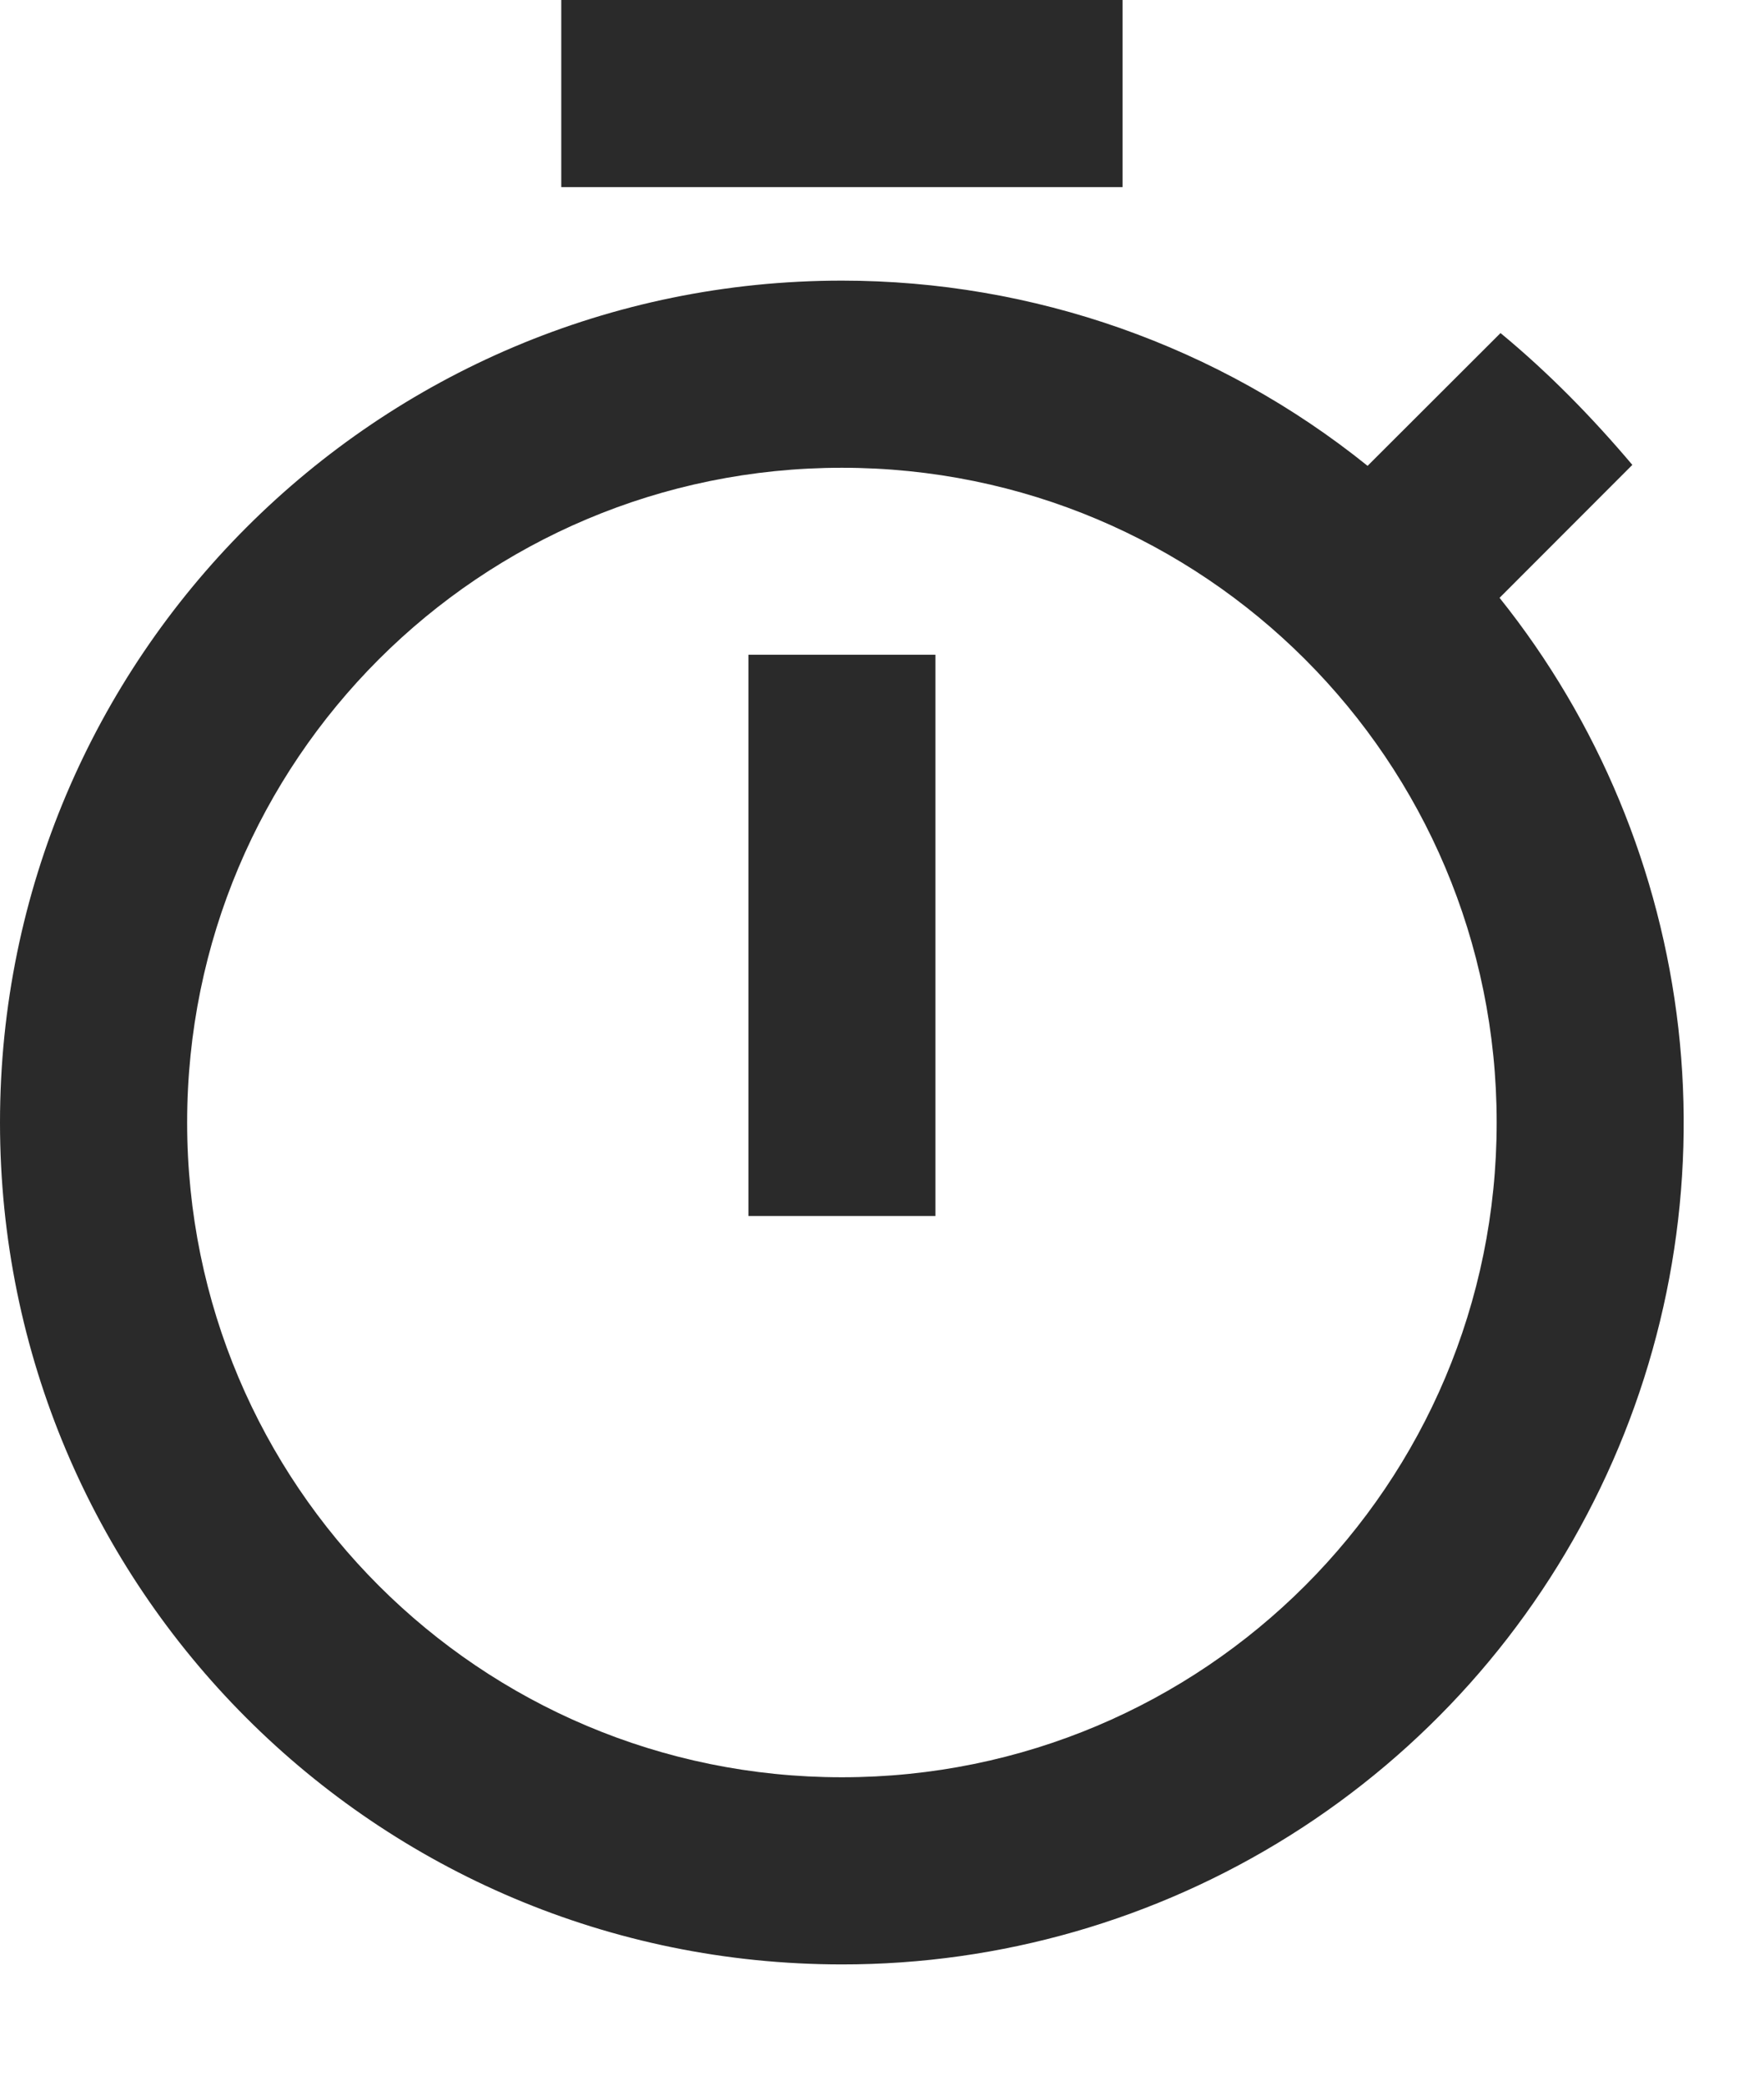 <svg width="11" height="13" viewBox="0 0 11 13" fill="none" xmlns="http://www.w3.org/2000/svg">
<path d="M7 0H3.5V1.167H7V0ZM4.667 7.583H5.833V4.083H4.667V7.583ZM9.351 3.728L10.179 2.899C9.928 2.602 9.654 2.322 9.357 2.077L8.528 2.905C7.599 2.157 6.443 1.75 5.25 1.75C2.351 1.75 0 4.101 0 7C0 9.899 2.345 12.25 5.25 12.25C6.238 12.251 7.207 11.972 8.044 11.446C8.881 10.92 9.552 10.169 9.98 9.278C10.409 8.388 10.577 7.394 10.466 6.412C10.354 5.43 9.968 4.499 9.351 3.728V3.728ZM5.25 11.083C2.993 11.083 1.167 9.258 1.167 7C1.167 4.742 2.993 2.917 5.25 2.917C7.508 2.917 9.333 4.742 9.333 7C9.333 9.258 7.508 11.083 5.25 11.083Z" fill="#2A2A2A"/>
</svg>
